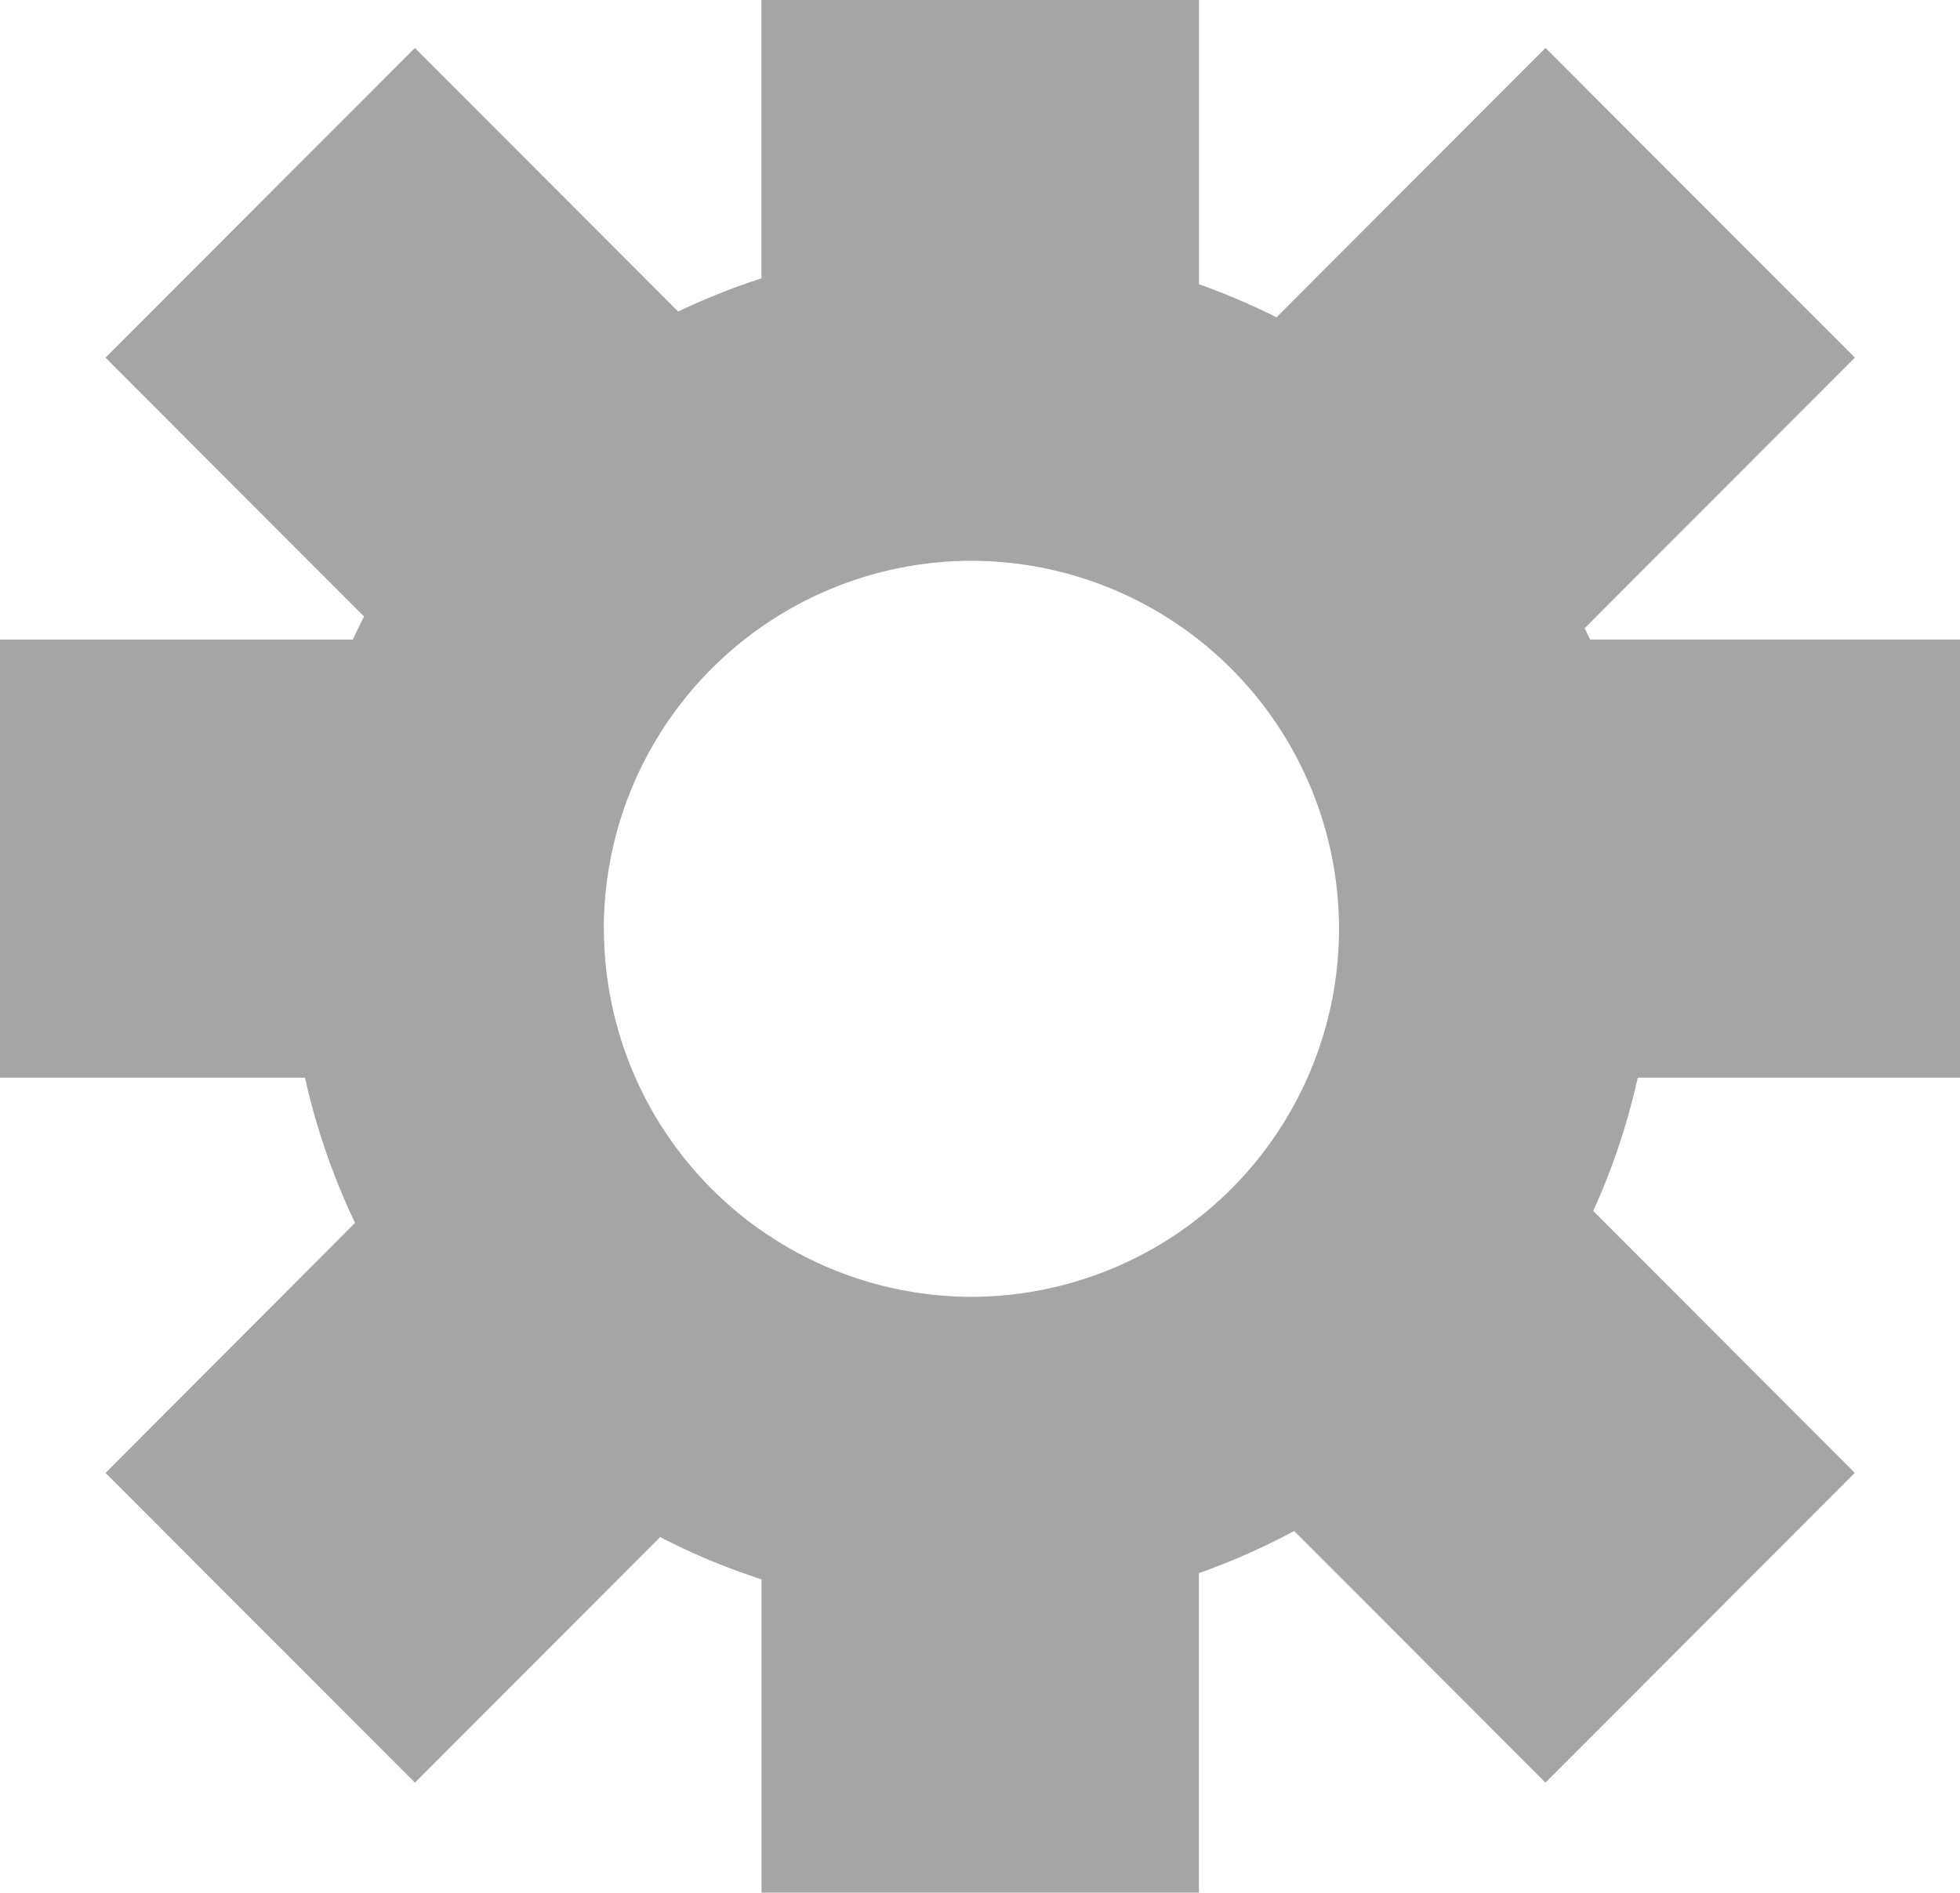 <svg xmlns="http://www.w3.org/2000/svg" width="45.558" height="44" viewBox="0 0 45.558 44">
  <path id="Wheel" d="M529.7-329v-7.284q-.655-.212-1.294-.482-.541-.229-1.061-.5l-5.7,5.709-7.192-7.2,5.8-5.812q-.154-.323-.294-.655a15.8,15.8,0,0,1-.87-2.722H512v-10.185h8.2q.126-.271.262-.536l-6.01-6.018,7.192-7.2,6.119,6.128q.317-.151.642-.289.639-.271,1.294-.483V-373h10.17v6.608q.447.159.887.345.466.2.916.423l6.252-6.262,7.191,7.2-6.281,6.29q.064.132.126.264h8.6v10.185h-7.492a15.73,15.73,0,0,1-.87,2.722q-.08.19-.165.377l6.08,6.09-7.191,7.2-5.84-5.849q-.647.348-1.328.636-.439.186-.887.344V-329Zm-3.662-22.407a8.559,8.559,0,0,0,8.543,8.556,8.559,8.559,0,0,0,8.543-8.556,8.559,8.559,0,0,0-8.543-8.556A8.559,8.559,0,0,0,526.035-351.407Z" transform="translate(-512 373)" fill="#a5a5a5"/>
</svg>
